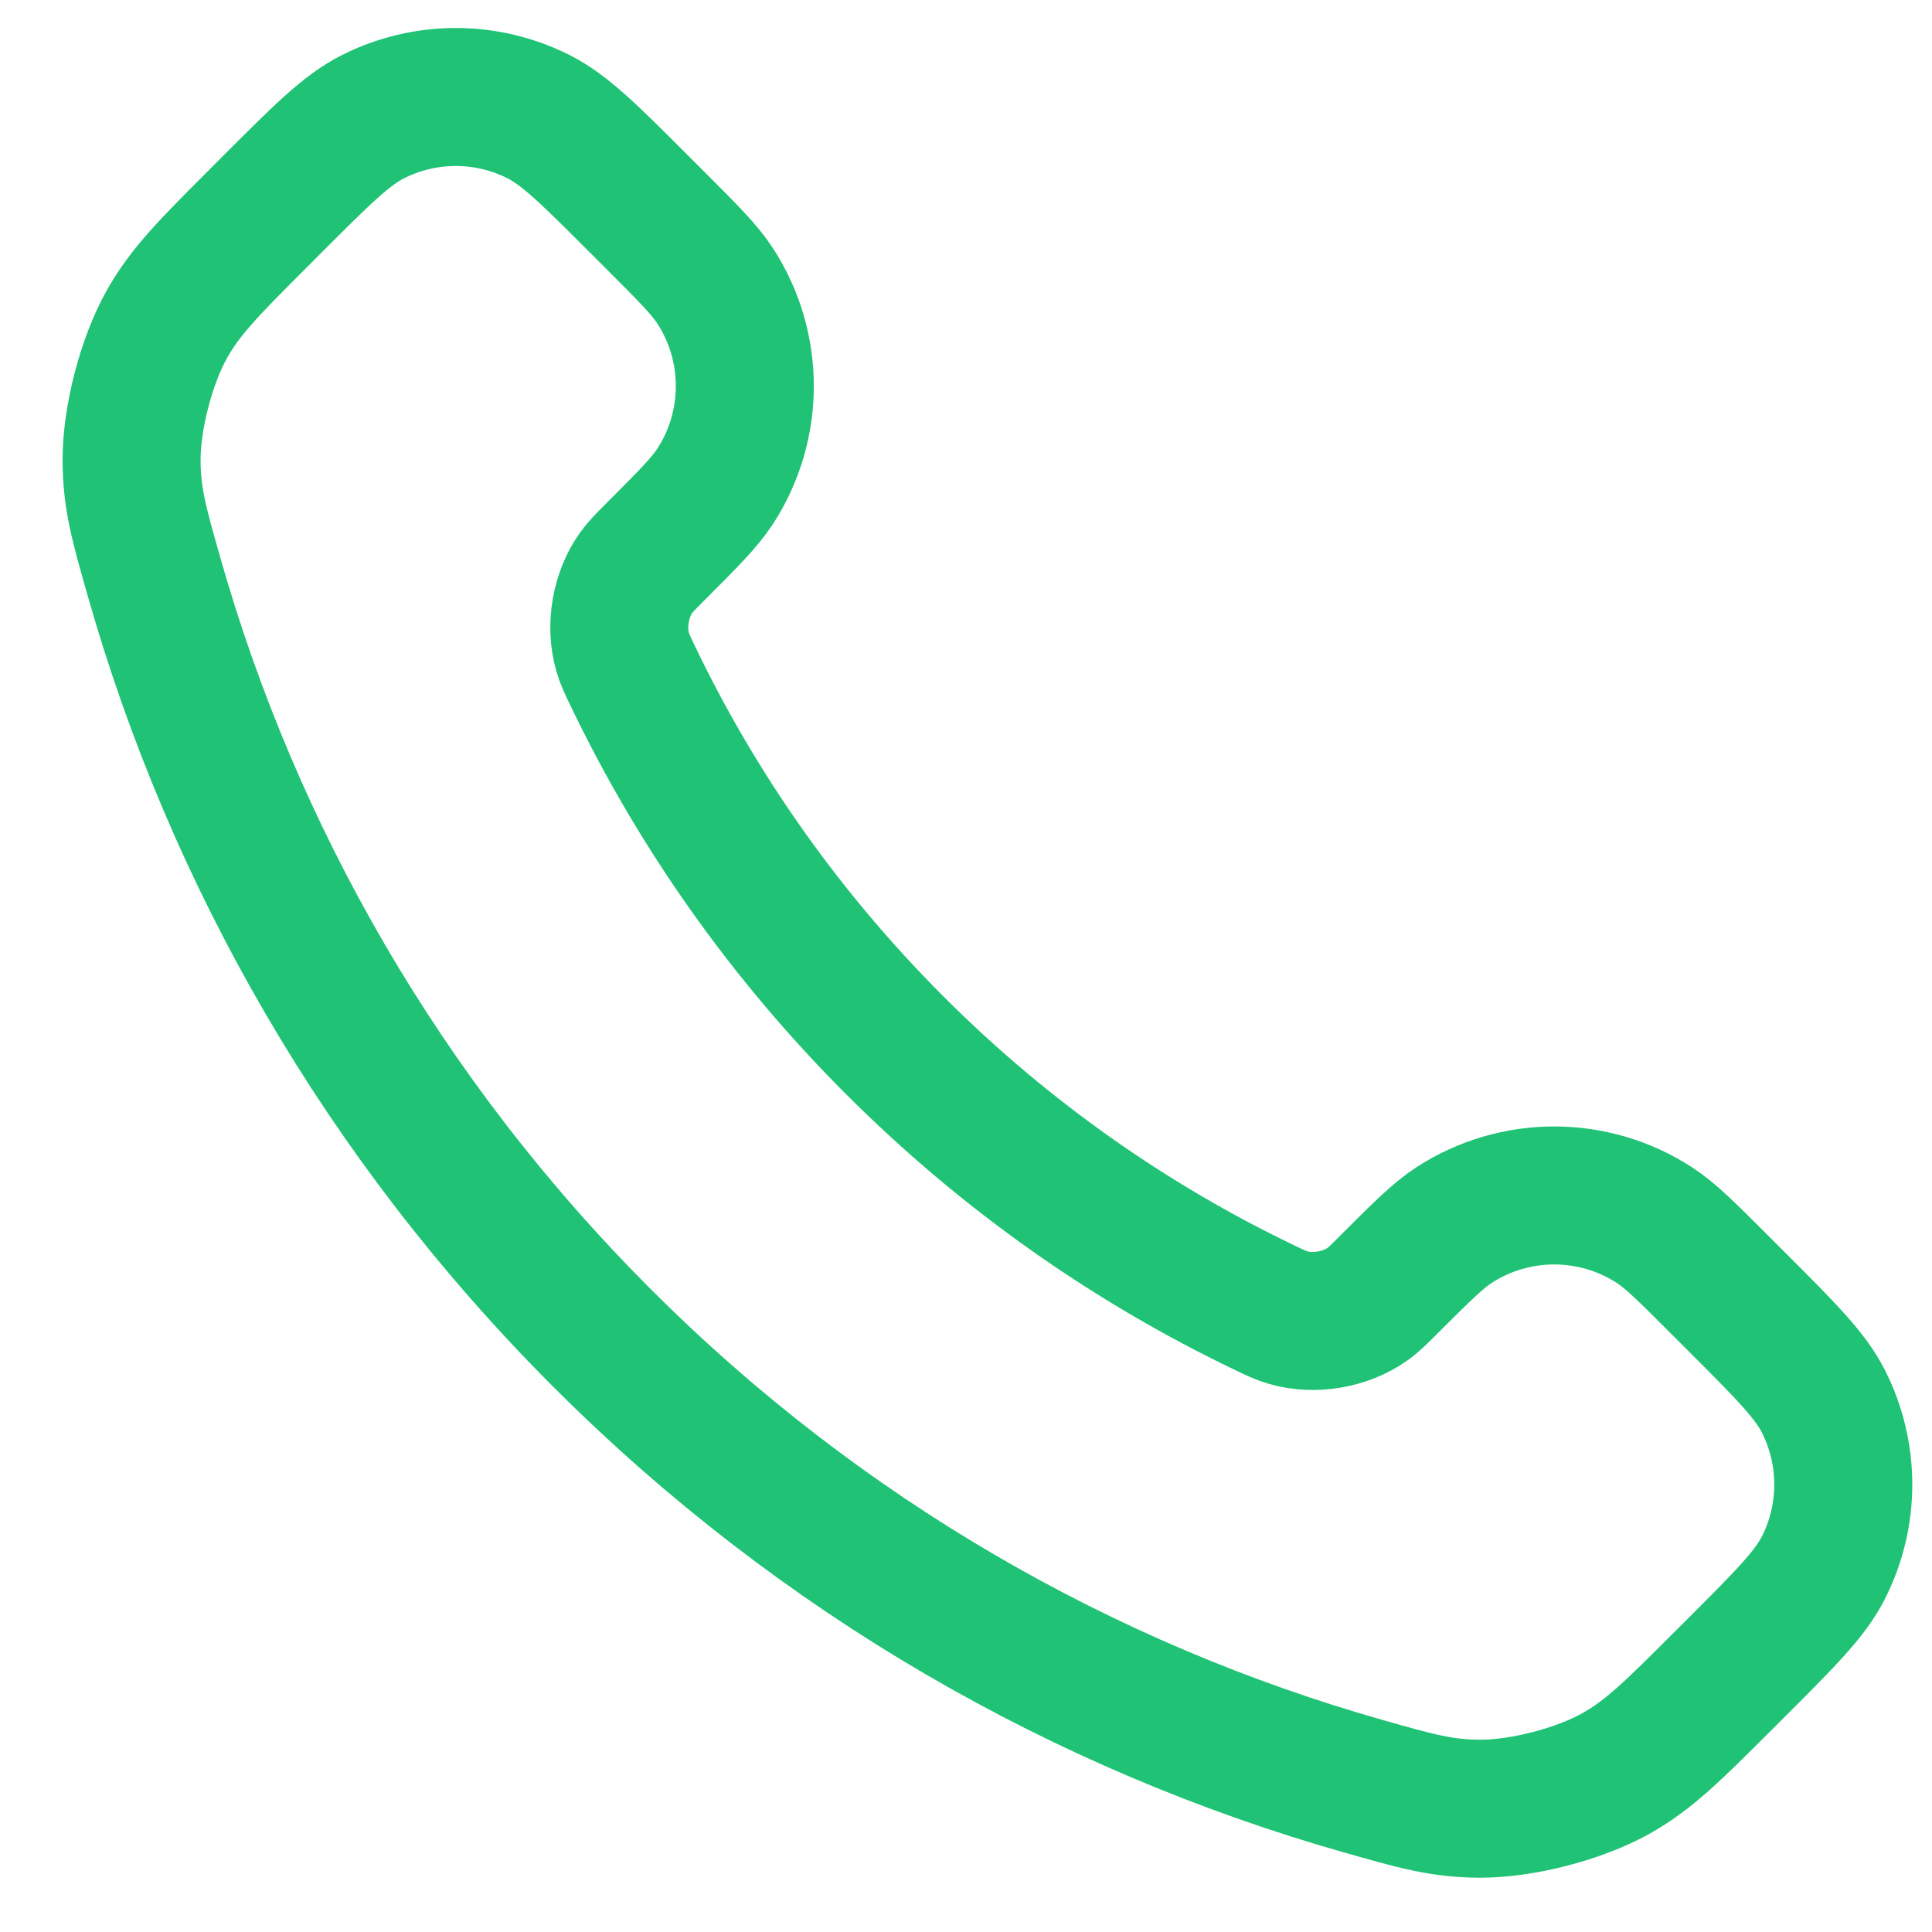 <svg width="28" height="28" viewBox="0 0 28 28" fill="none" xmlns="http://www.w3.org/2000/svg">
<path d="M9.174 9.804C10.102 11.737 11.367 13.549 12.969 15.151C14.571 16.753 16.383 18.018 18.316 18.946C18.482 19.026 18.565 19.066 18.67 19.096C19.044 19.205 19.503 19.127 19.82 18.9C19.909 18.837 19.985 18.76 20.137 18.608C20.604 18.142 20.837 17.909 21.071 17.756C21.955 17.182 23.094 17.182 23.978 17.756C24.213 17.909 24.446 18.142 24.912 18.608L25.172 18.868C25.88 19.576 26.235 19.931 26.427 20.311C26.81 21.068 26.81 21.962 26.427 22.718C26.235 23.099 25.88 23.453 25.172 24.162L24.961 24.372C24.255 25.078 23.902 25.431 23.422 25.701C22.89 26 22.062 26.215 21.451 26.213C20.901 26.212 20.524 26.105 19.772 25.891C15.727 24.743 11.911 22.577 8.727 19.393C5.543 16.209 3.377 12.393 2.229 8.348C2.015 7.596 1.908 7.22 1.907 6.669C1.905 6.058 2.12 5.231 2.419 4.698C2.689 4.218 3.042 3.865 3.748 3.159L3.958 2.948C4.667 2.24 5.021 1.886 5.402 1.693C6.159 1.31 7.052 1.31 7.809 1.693C8.189 1.886 8.544 2.24 9.252 2.948L9.512 3.208C9.978 3.674 10.211 3.908 10.364 4.142C10.938 5.026 10.938 6.165 10.364 7.049C10.211 7.283 9.978 7.516 9.512 7.983C9.36 8.135 9.284 8.211 9.22 8.3C8.993 8.617 8.915 9.076 9.024 9.45C9.054 9.555 9.094 9.638 9.174 9.804Z" stroke="#20C375" stroke-width="2" stroke-linecap="round" stroke-linejoin="round"/>
</svg>
